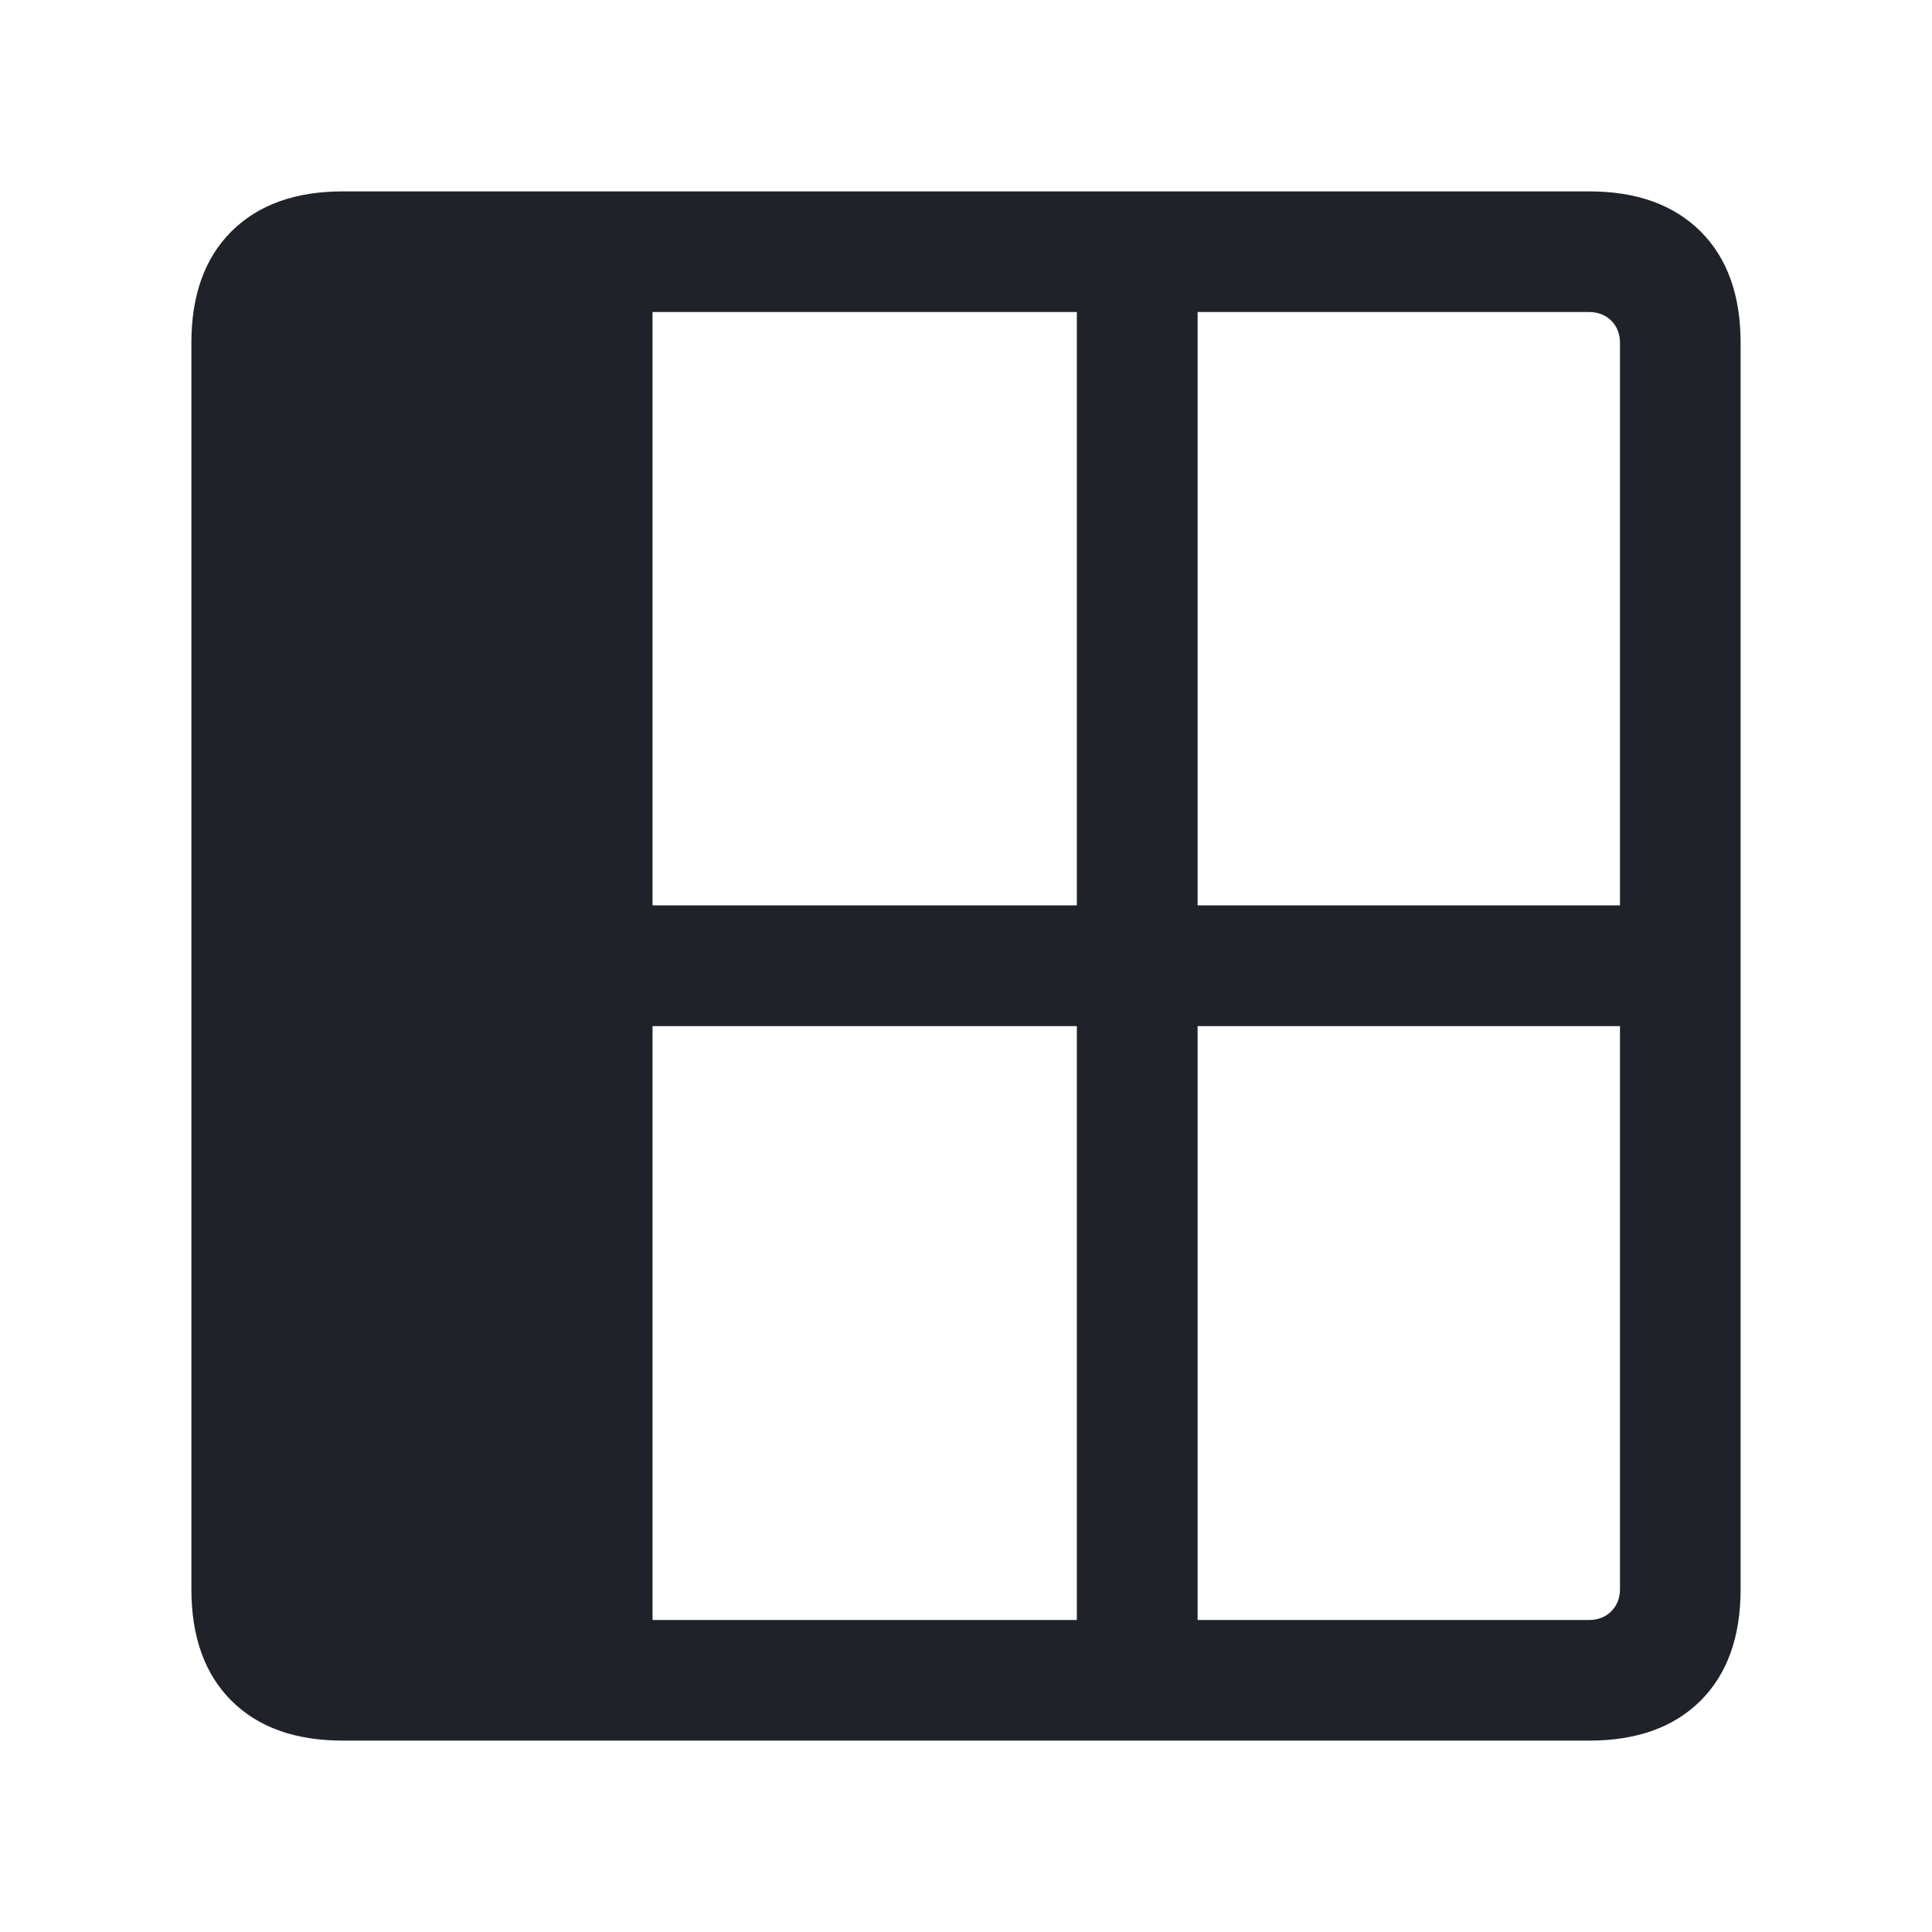 <svg width="16" height="16" viewBox="0 0 16 16" fill="none" xmlns="http://www.w3.org/2000/svg">
<path d="M14.415 13.161C14.415 13.555 14.305 13.863 14.084 14.084C13.862 14.305 13.555 14.415 13.161 14.415H2.839C2.445 14.415 2.138 14.305 1.916 14.084C1.695 13.863 1.585 13.555 1.585 13.161L1.585 2.839C1.585 2.445 1.695 2.138 1.916 1.917C2.138 1.696 2.445 1.585 2.839 1.585H13.161C13.555 1.585 13.862 1.696 14.084 1.917C14.305 2.138 14.415 2.445 14.415 2.839V13.161ZM9.918 8.498V13.416H13.159C13.234 13.416 13.296 13.392 13.344 13.344C13.392 13.296 13.416 13.234 13.416 13.159V8.498H9.918ZM9.918 7.498H13.416V2.841C13.416 2.766 13.392 2.704 13.344 2.656C13.296 2.608 13.234 2.584 13.159 2.584H9.918V7.498ZM8.918 8.498H5.404V13.416H8.918V8.498ZM8.918 7.498V2.584H5.404L5.404 7.498L8.918 7.498ZM4.405 13.416L4.405 2.584H2.841C2.766 2.584 2.704 2.608 2.656 2.656C2.608 2.704 2.584 2.766 2.584 2.841L2.584 13.159C2.584 13.234 2.608 13.296 2.656 13.344C2.704 13.392 2.766 13.416 2.841 13.416H4.405Z" fill="#1F2329"/>
<rect x="2" y="14" width="12" height="3" transform="rotate(-90 2 14)" fill="#1F2329"/>
</svg>
